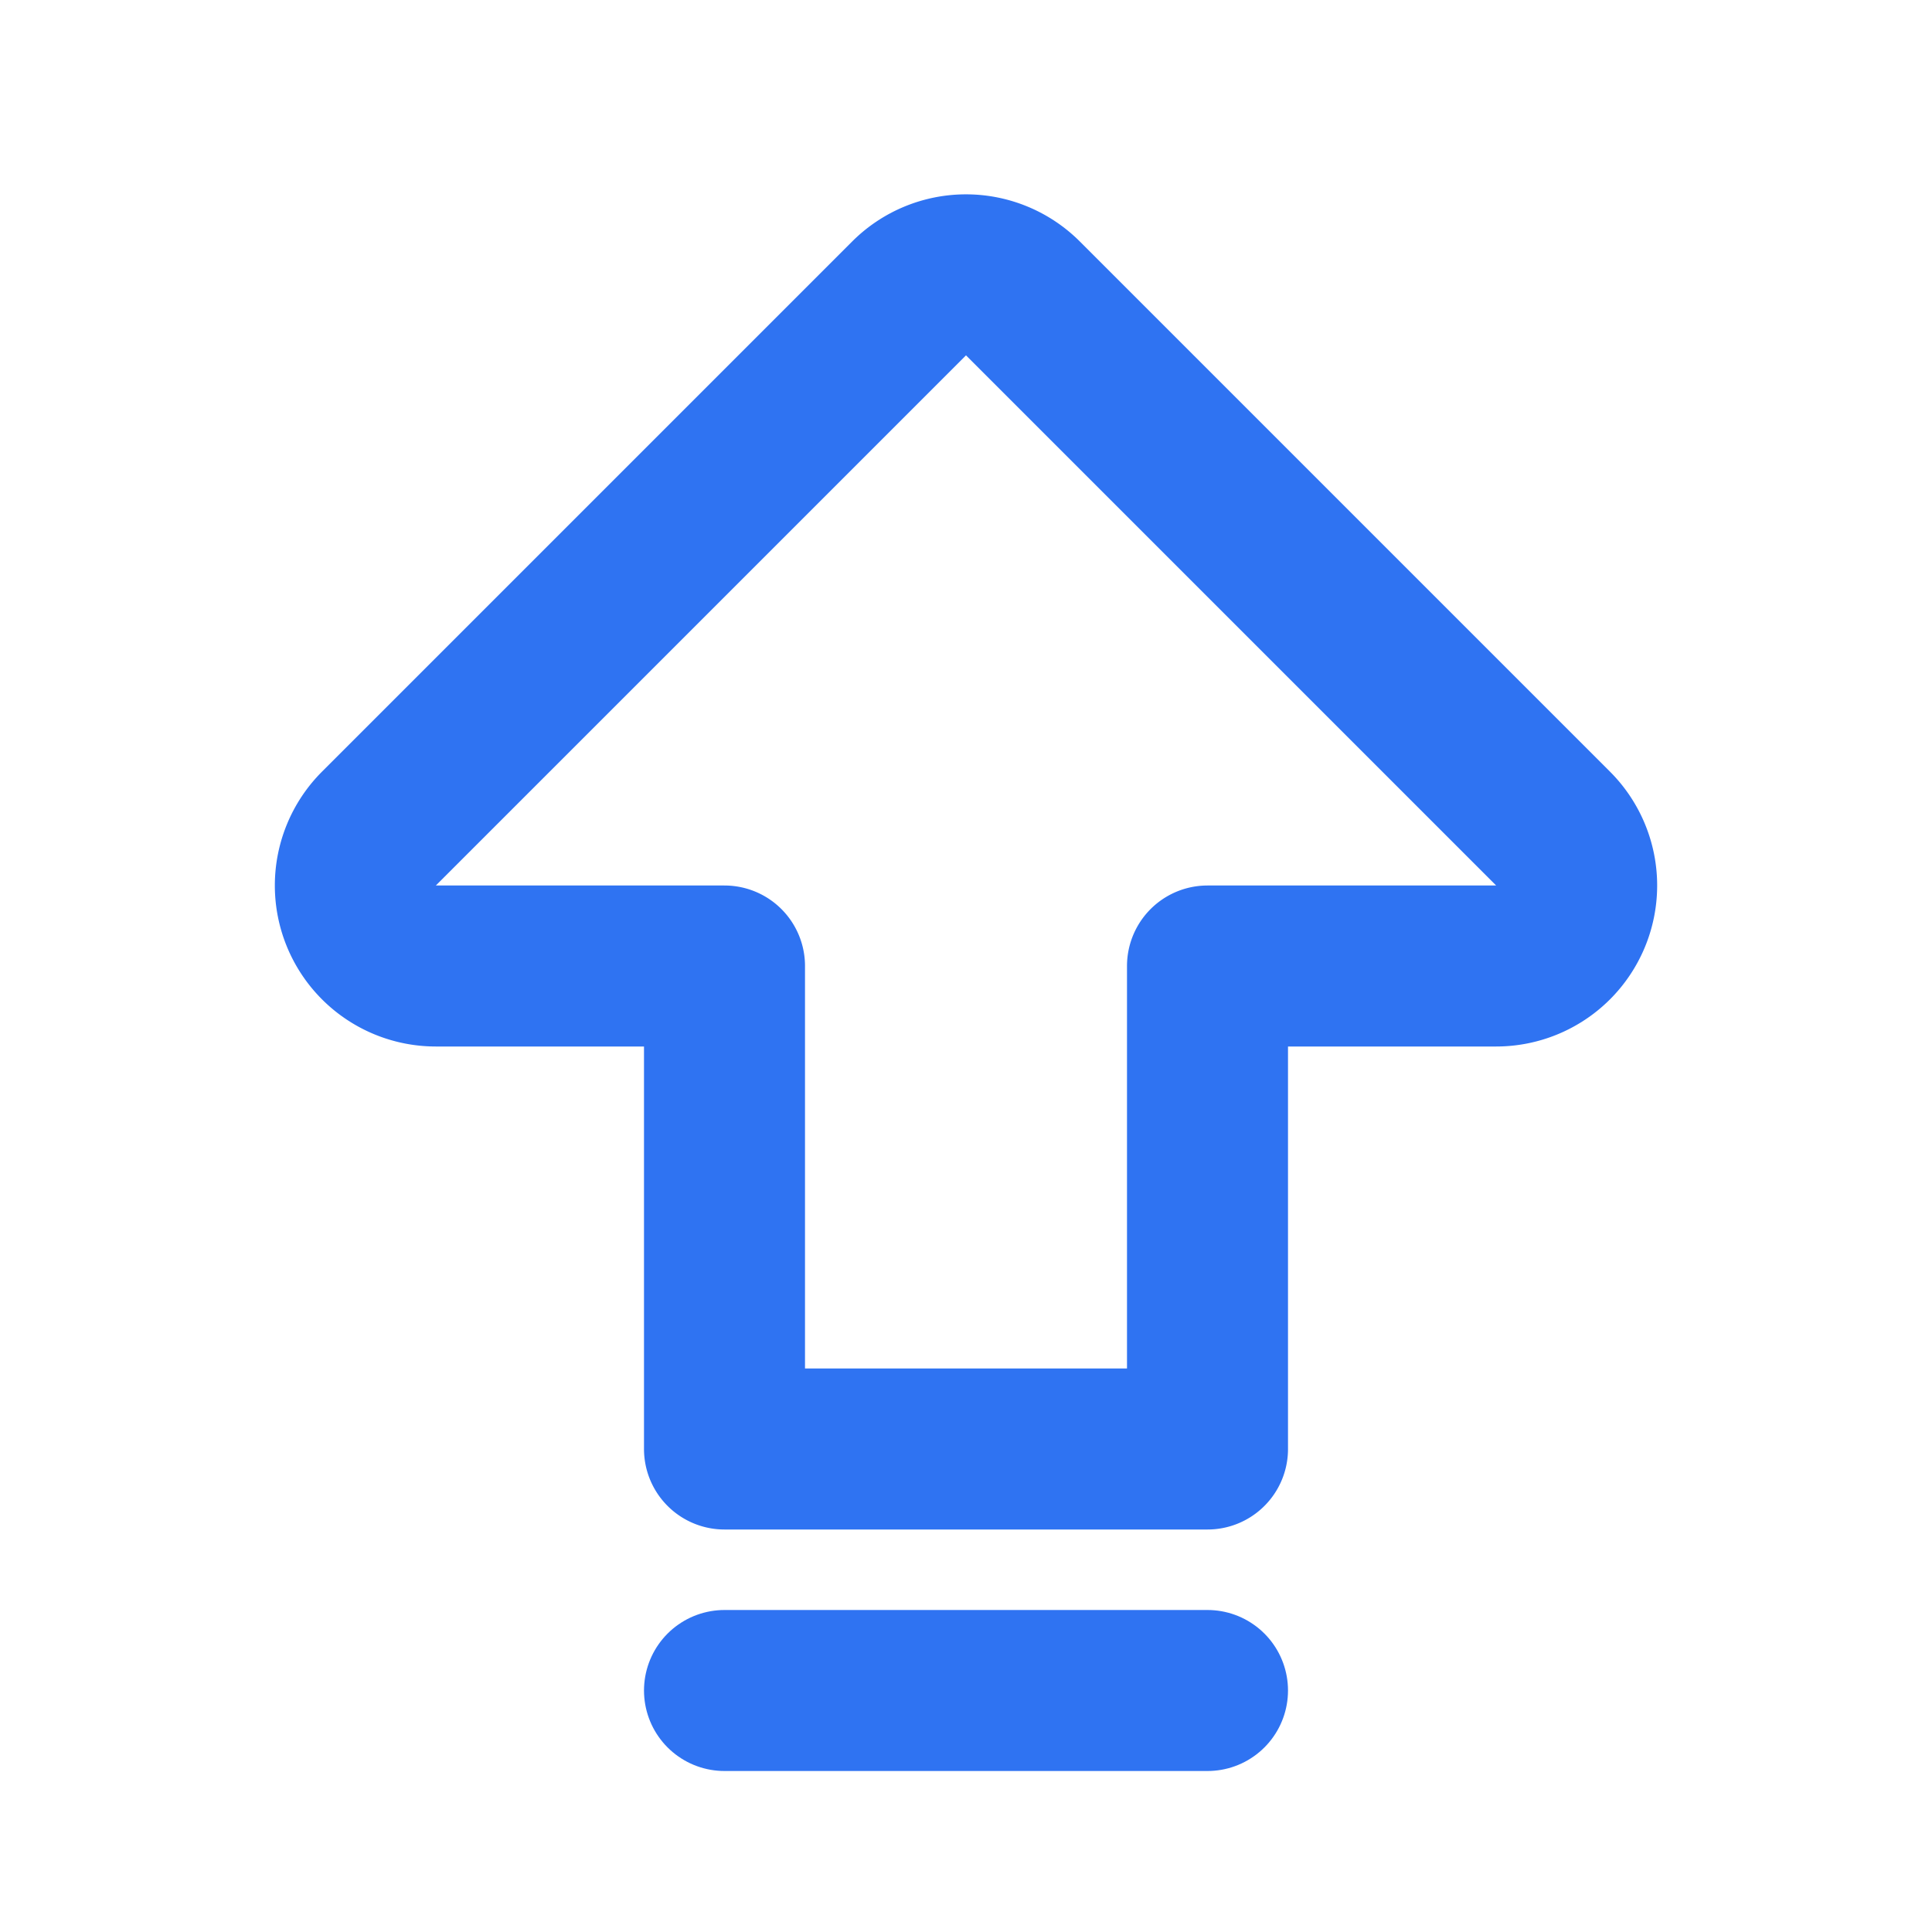 <svg xmlns="http://www.w3.org/2000/svg" width="24" height="24" viewBox="0 0 24 24" fill="none" stroke="#2F73F2" stroke-width="2" stroke-linecap="round" stroke-linejoin="round" class="icon icon-tabler icons-tabler-outline icon-tabler-arrow-big-up-line">
  <path stroke="none" d="M0 0h24v24H0z" fill="none" />
  <path d="M9 12h-3.586a1 1 0 0 1 -.707 -1.707l6.586 -6.586a1 1 0 0 1 1.414 0l6.586 6.586a1 1 0 0 1 -.707 1.707h-3.586v6h-6v-6z" />
  <path d="M9 21h6" />
</svg>